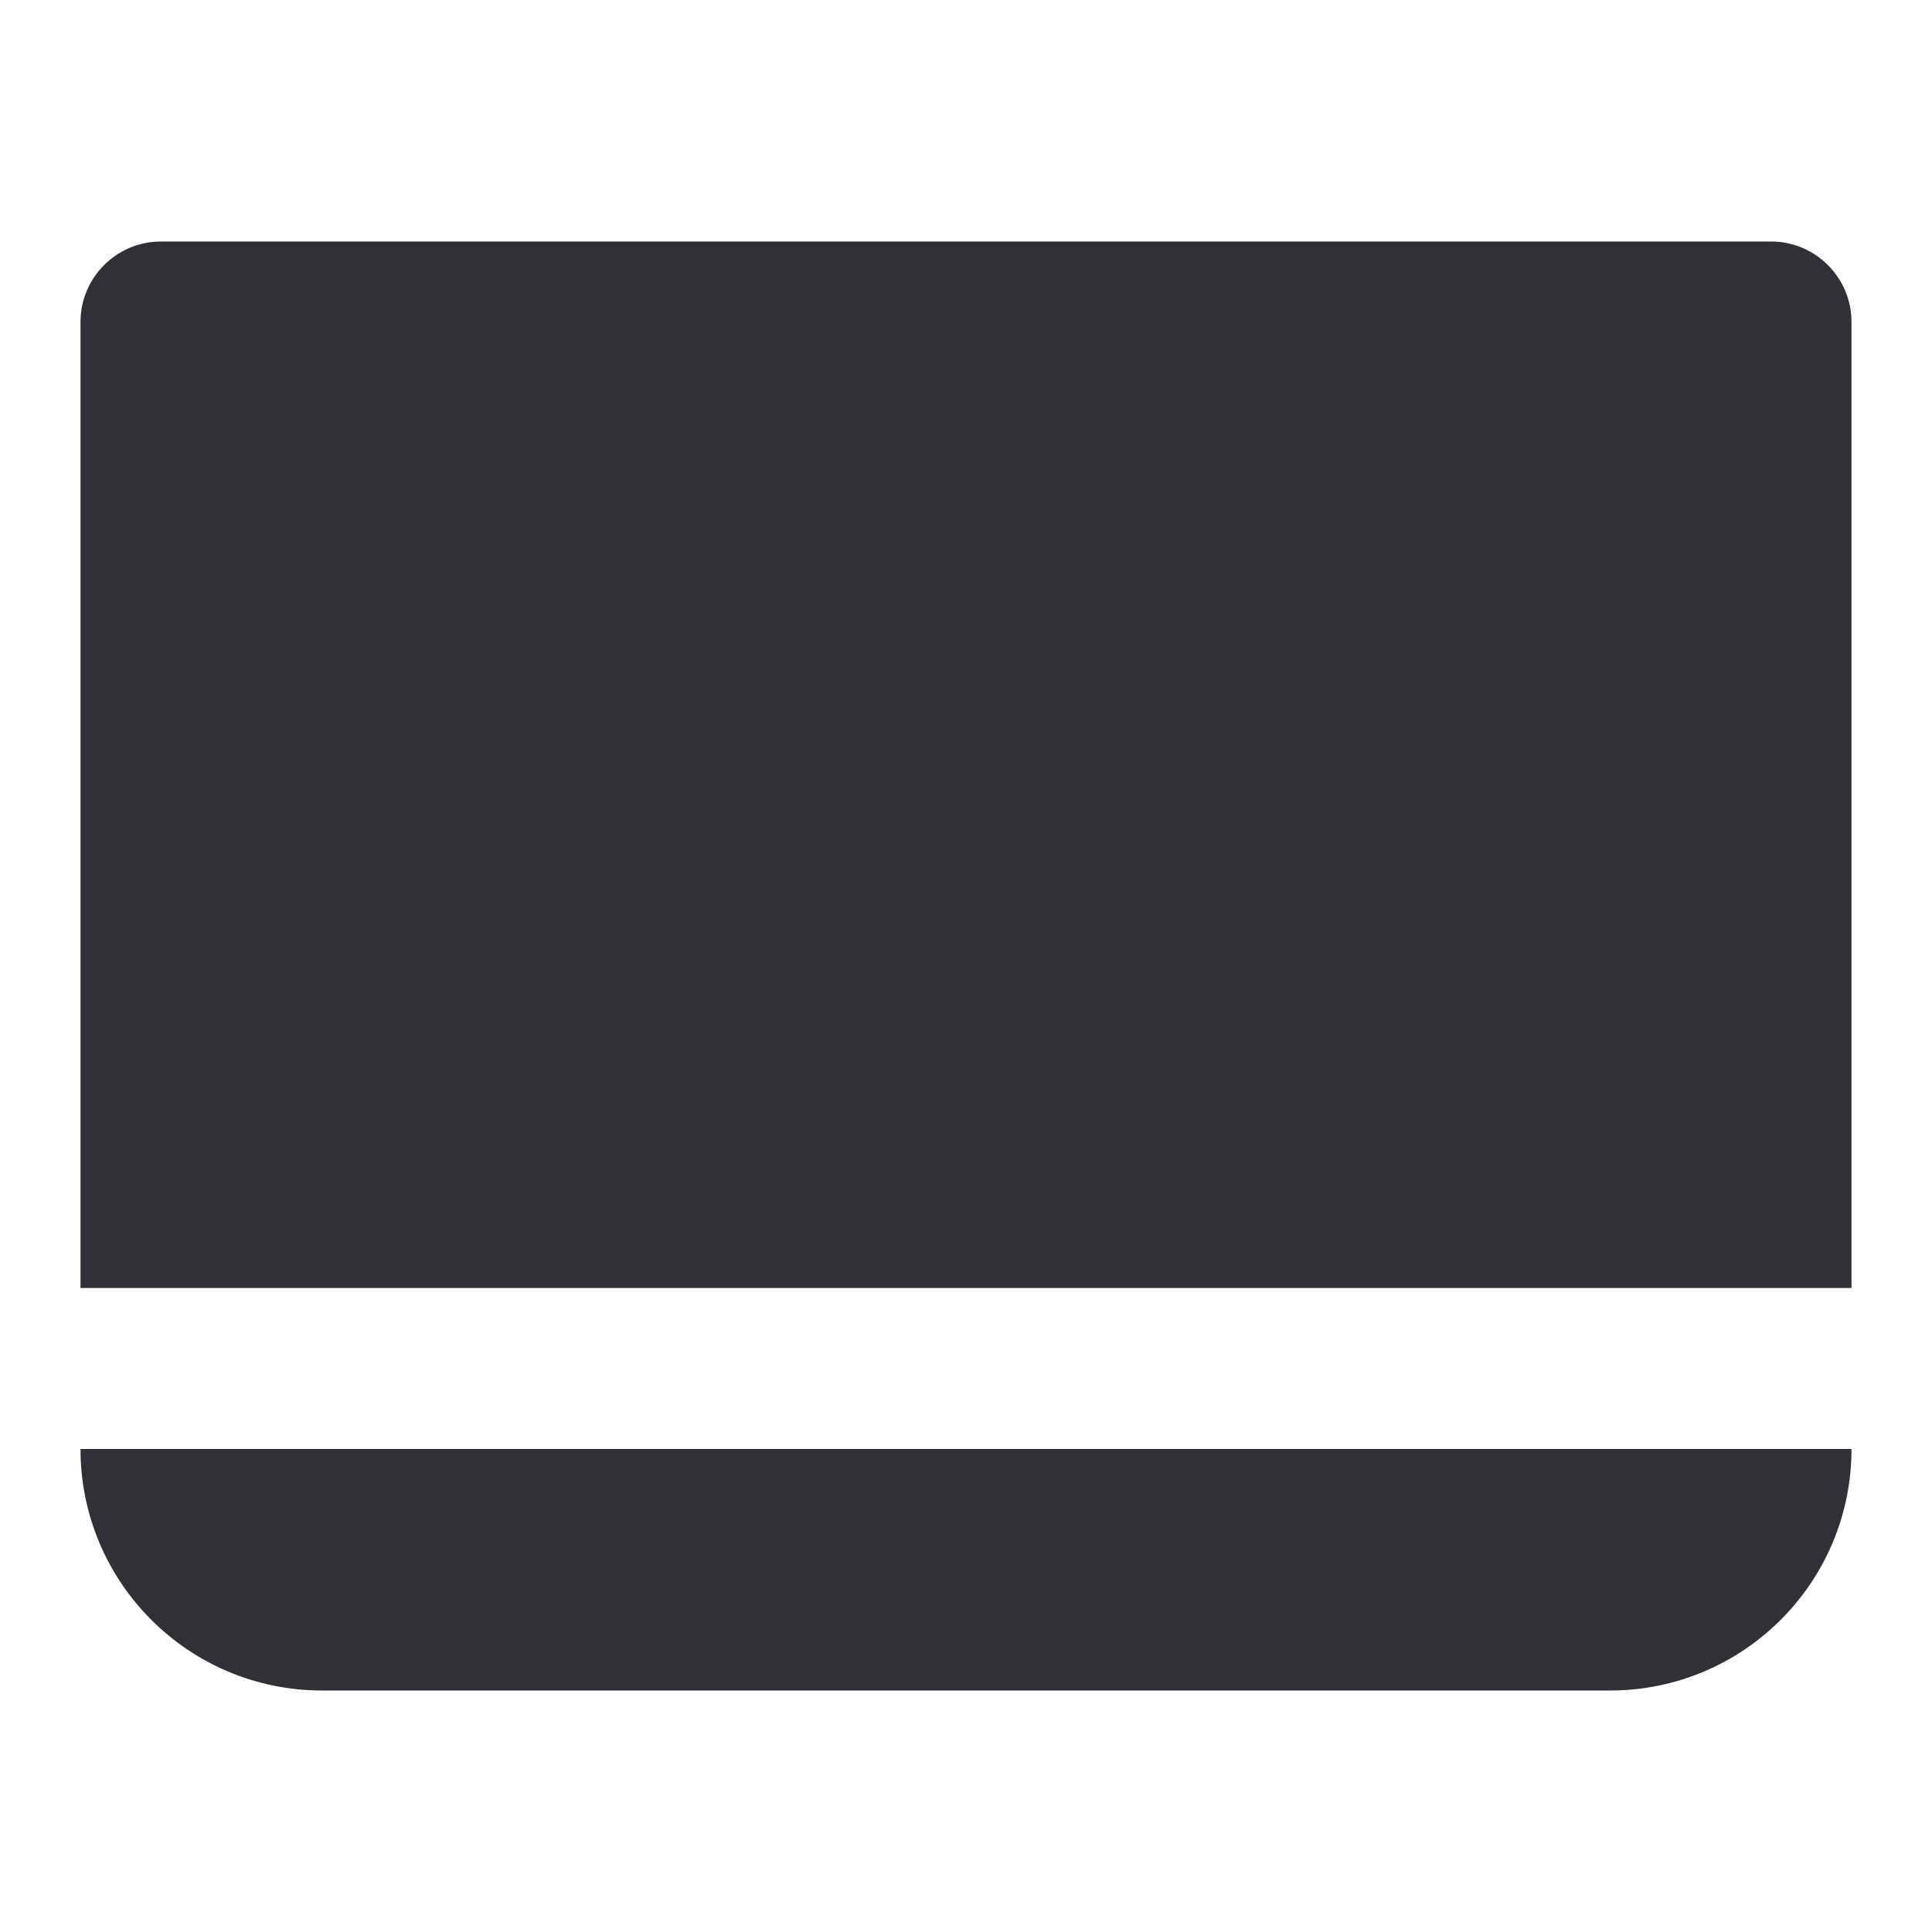 <svg width="24" height="24" viewBox="0 0 24 24" fill="none" xmlns="http://www.w3.org/2000/svg">
<path d="M1 4C1 3.448 1.448 3 2 3H22C22.552 3 23 3.448 23 4V16H1V4Z" fill="#2F3136"/>
<path d="M1 18H23C23 19.657 21.657 21 20 21H4C2.343 21 1 19.657 1 18Z" fill="#2F3136"/>
</svg>
